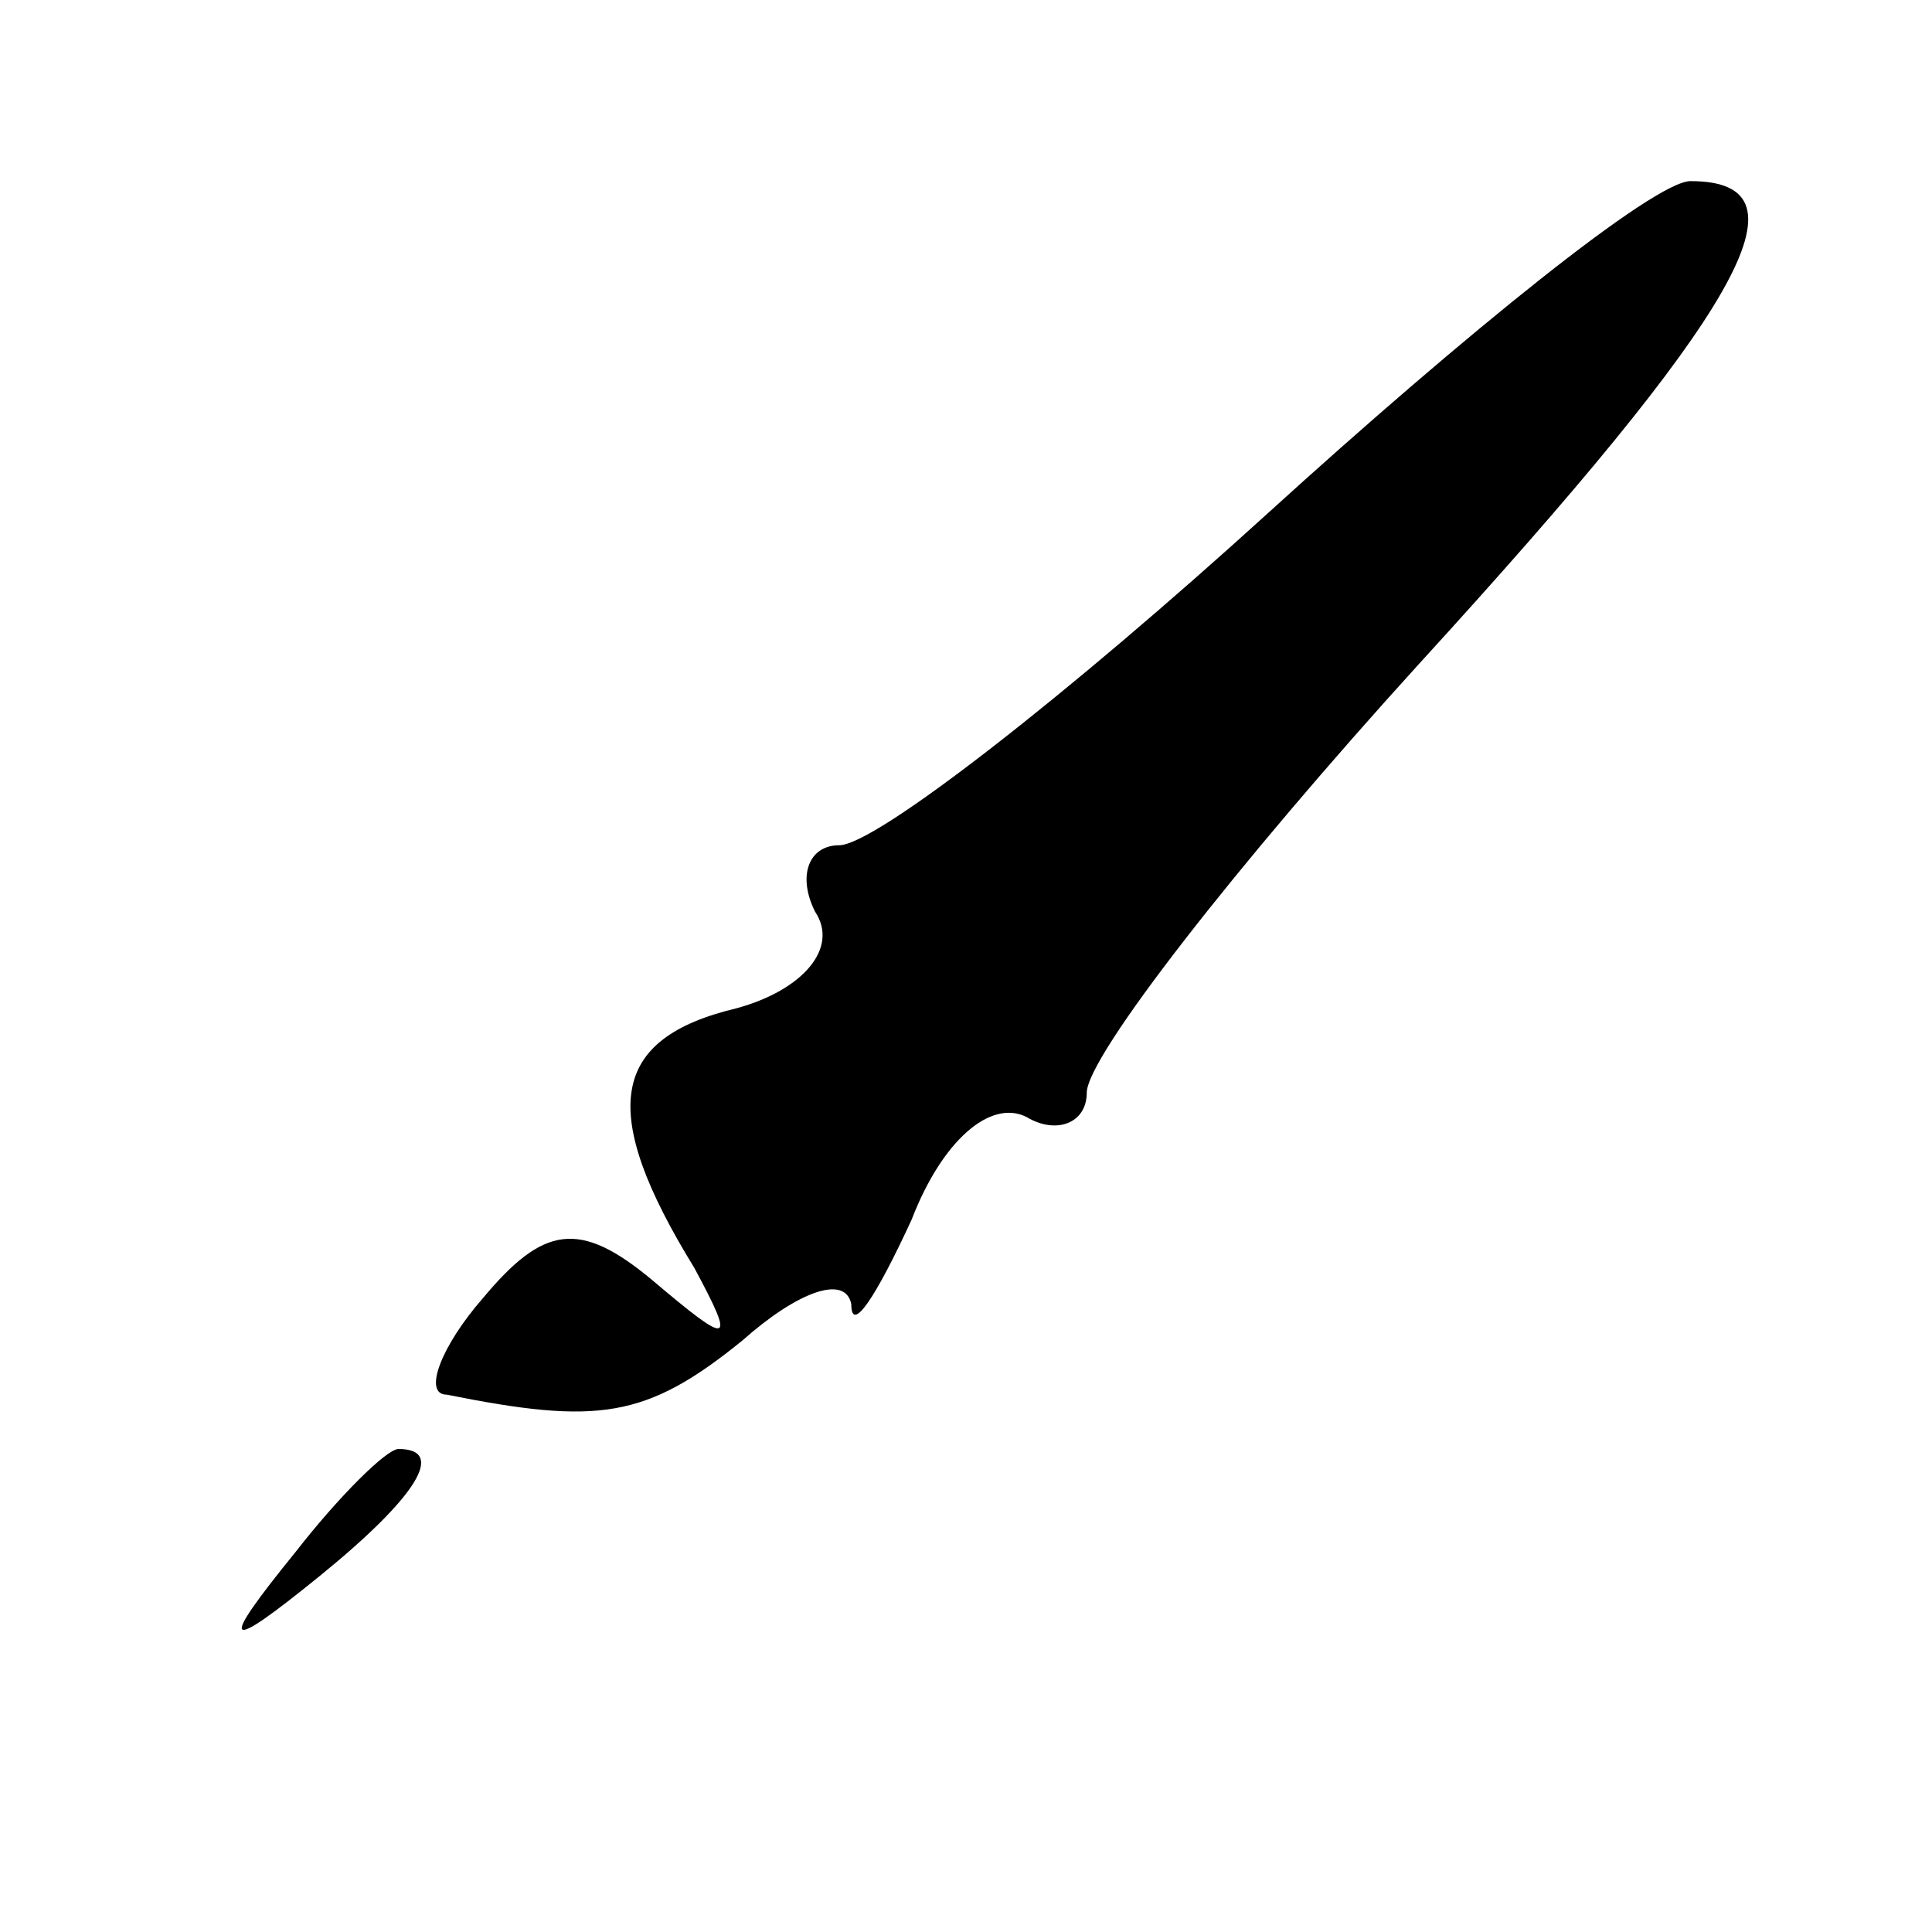 <?xml version="1.0" standalone="no"?>
<!DOCTYPE svg PUBLIC "-//W3C//DTD SVG 20010904//EN"
 "http://www.w3.org/TR/2001/REC-SVG-20010904/DTD/svg10.dtd">
<svg version="1.0" xmlns="http://www.w3.org/2000/svg"
 width="32pt" height="32pt" viewBox="0 0 32 32"
 preserveAspectRatio="xMidYMid meet">
<g transform="translate(0,32) scale(0.1,-0.1)"
fill="#000000" stroke="none">
<path fill="#000000" stroke="none" d="M210 235 c-33 -30 -65 -55 -71 -55 -5
0 -7 -5 -4 -11 4 -6 -2 -13 -13 -16 -21 -5 -23 -17 -7 -43 7 -13 6 -13 -7 -2
-12 10 -18 9 -28 -3 -7 -8 -10 -16 -6 -16 25 -5 33 -4 49 9 9 8 17 11 18 6 0
-5 4 1 10 14 5 13 13 20 19 17 5 -3 10 -1 10 4 0 6 25 38 55 71 53 58 66 80
45 80 -6 0 -37 -25 -70 -55z"/>
<path fill="#000000" stroke="none" d="M49 63 c-13 -16 -12 -17 4 -4 16 13 21
21 13 21 -2 0 -10 -8 -17 -17z"/>
</g>
</svg>
